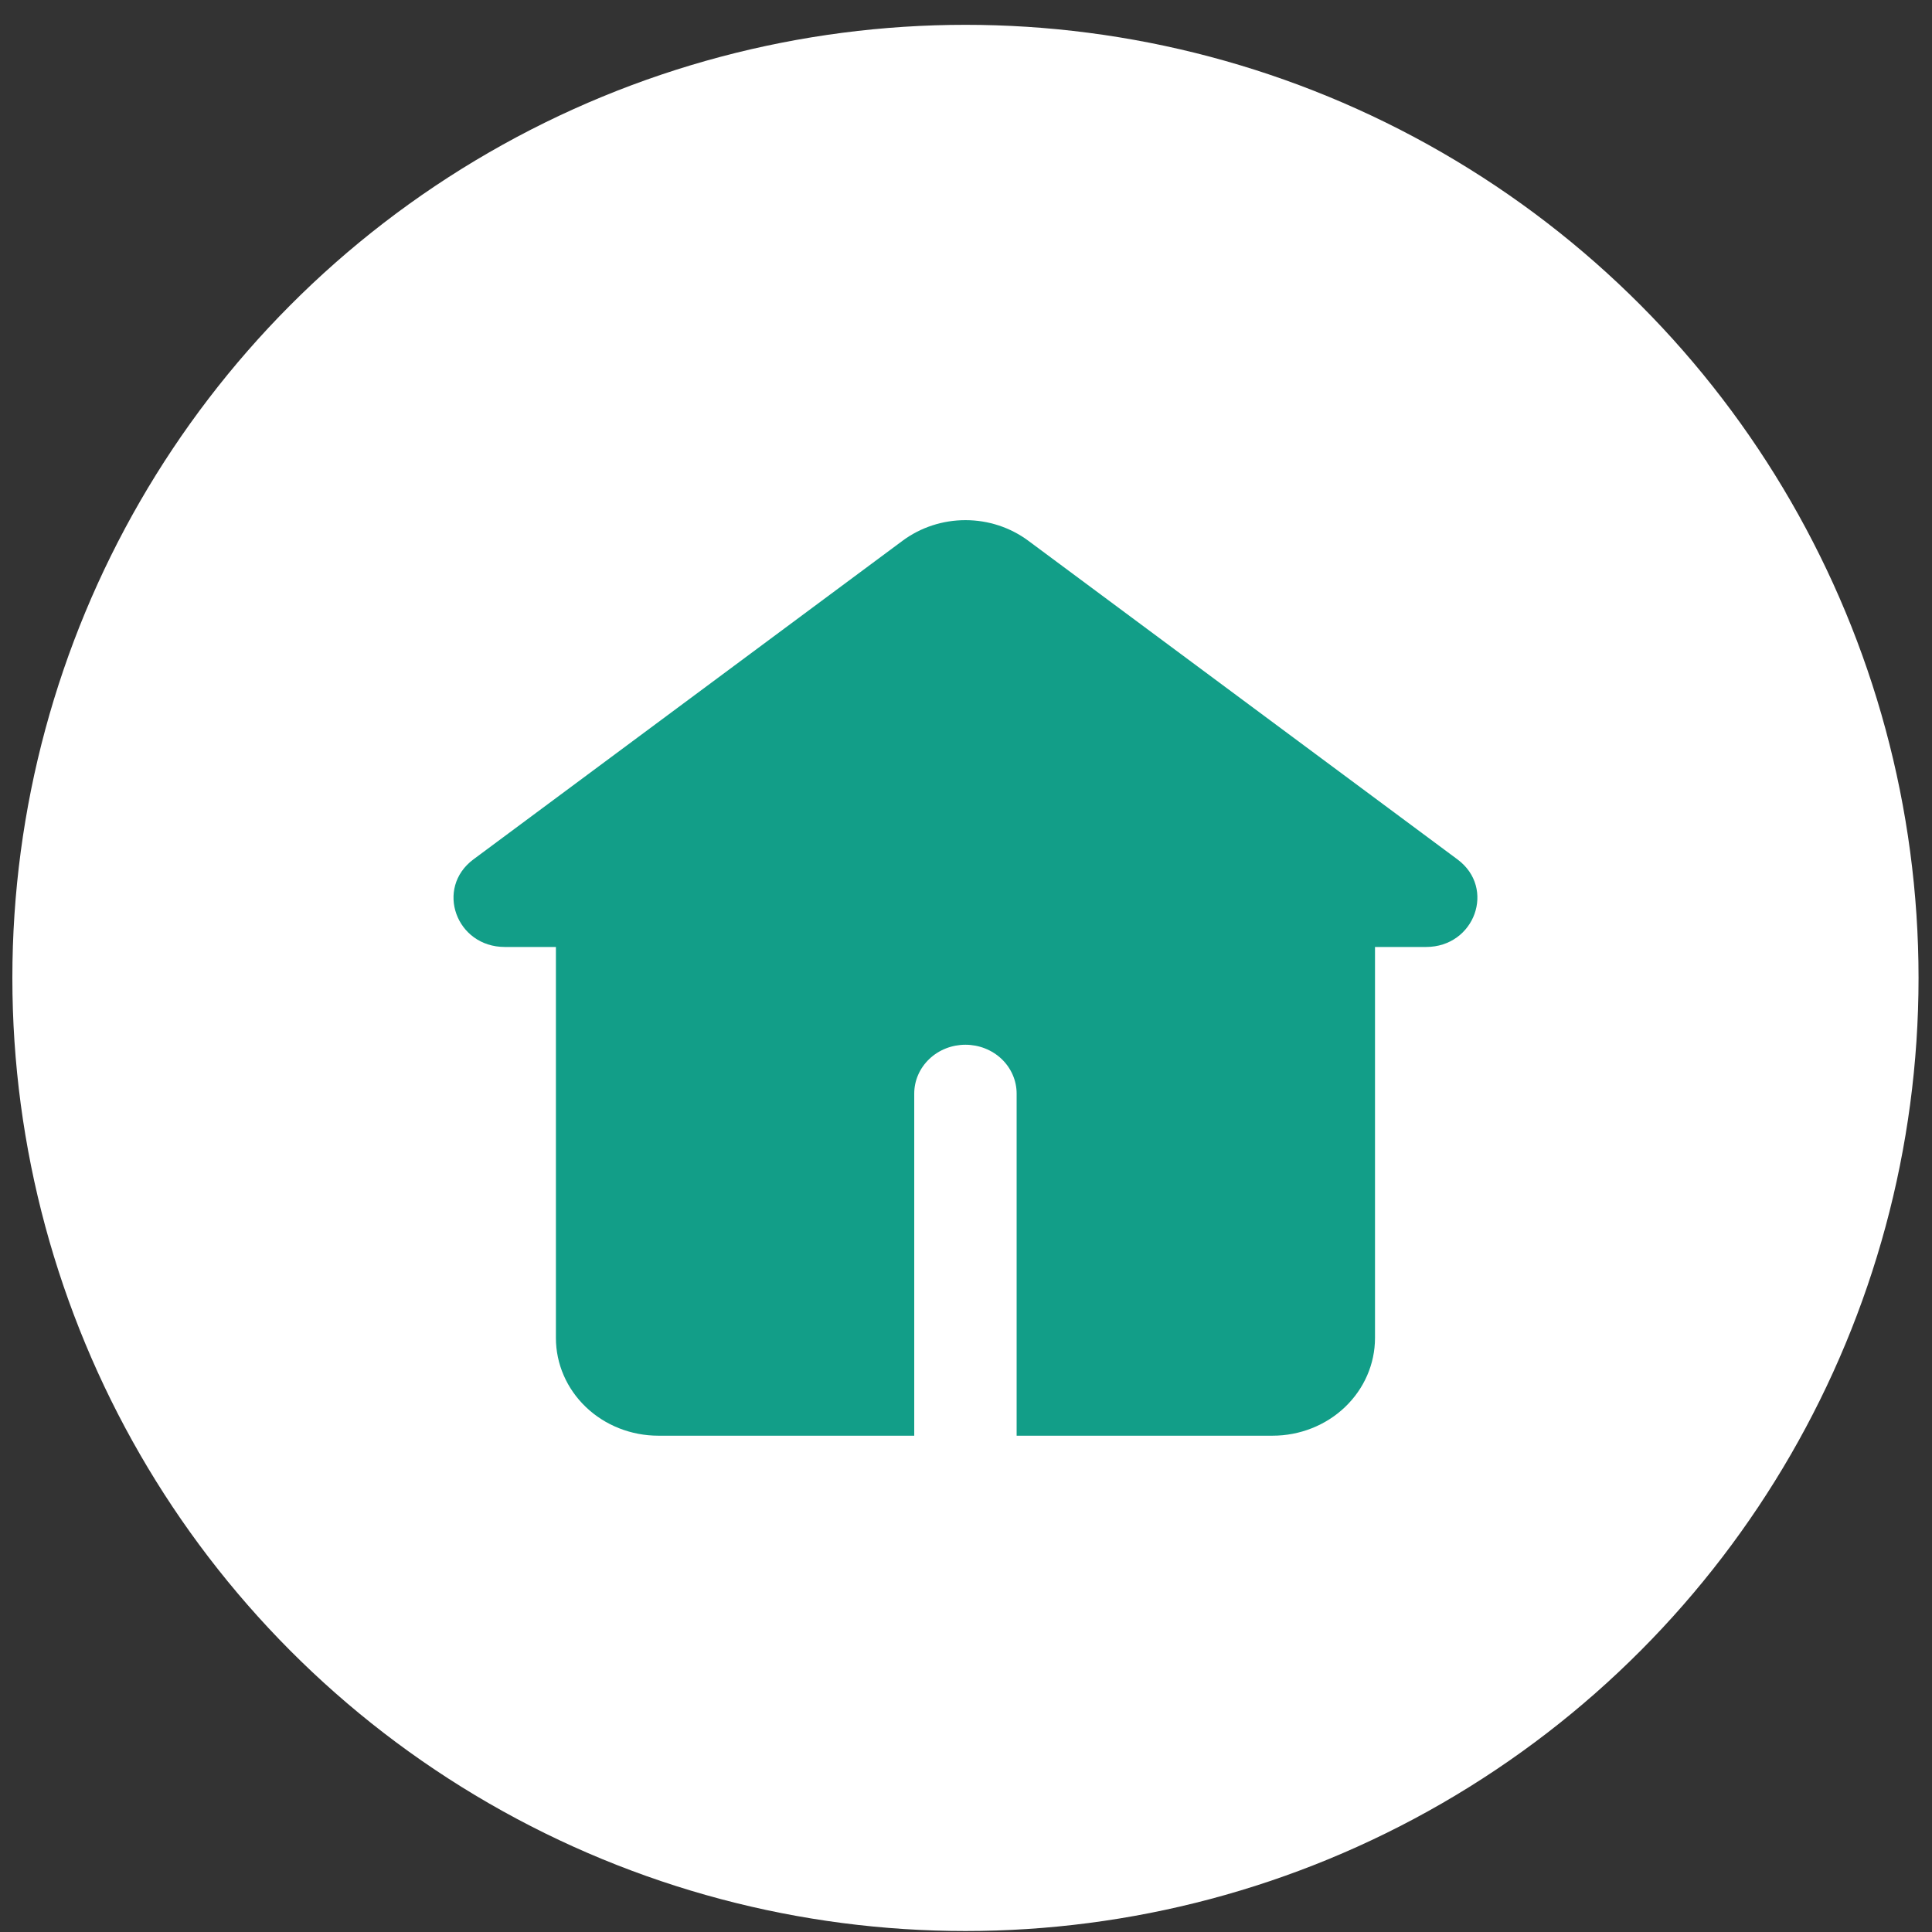 <svg width="53" height="53" viewBox="0 0 53 53" fill="none" xmlns="http://www.w3.org/2000/svg">
<rect x="0" y="0" width="53" height="53" fill="#333333" stroke="none"/>
<circle cx="26.485" cy="26.827" r="26.146" fill="white"/>
<path fill-rule="evenodd" clip-rule="evenodd" d="M28.209 14.834C27.716 14.468 27.11 14.269 26.485 14.269C25.86 14.269 25.253 14.468 24.76 14.834L12.986 23.576C11.93 24.363 12.511 25.978 13.85 25.978H15.25V36.704C15.25 37.415 15.546 38.097 16.073 38.6C16.599 39.103 17.314 39.385 18.059 39.385H25.08V30C25.08 29.645 25.228 29.304 25.492 29.052C25.755 28.801 26.112 28.66 26.485 28.66C26.857 28.66 27.215 28.801 27.478 29.052C27.741 29.304 27.889 29.645 27.889 30V39.385H34.911C35.656 39.385 36.37 39.103 36.897 38.6C37.424 38.097 37.72 37.415 37.72 36.704V25.978H39.12C40.457 25.978 41.041 24.363 39.984 23.577L28.209 14.834Z" fill="#129E88"/>
</svg>
